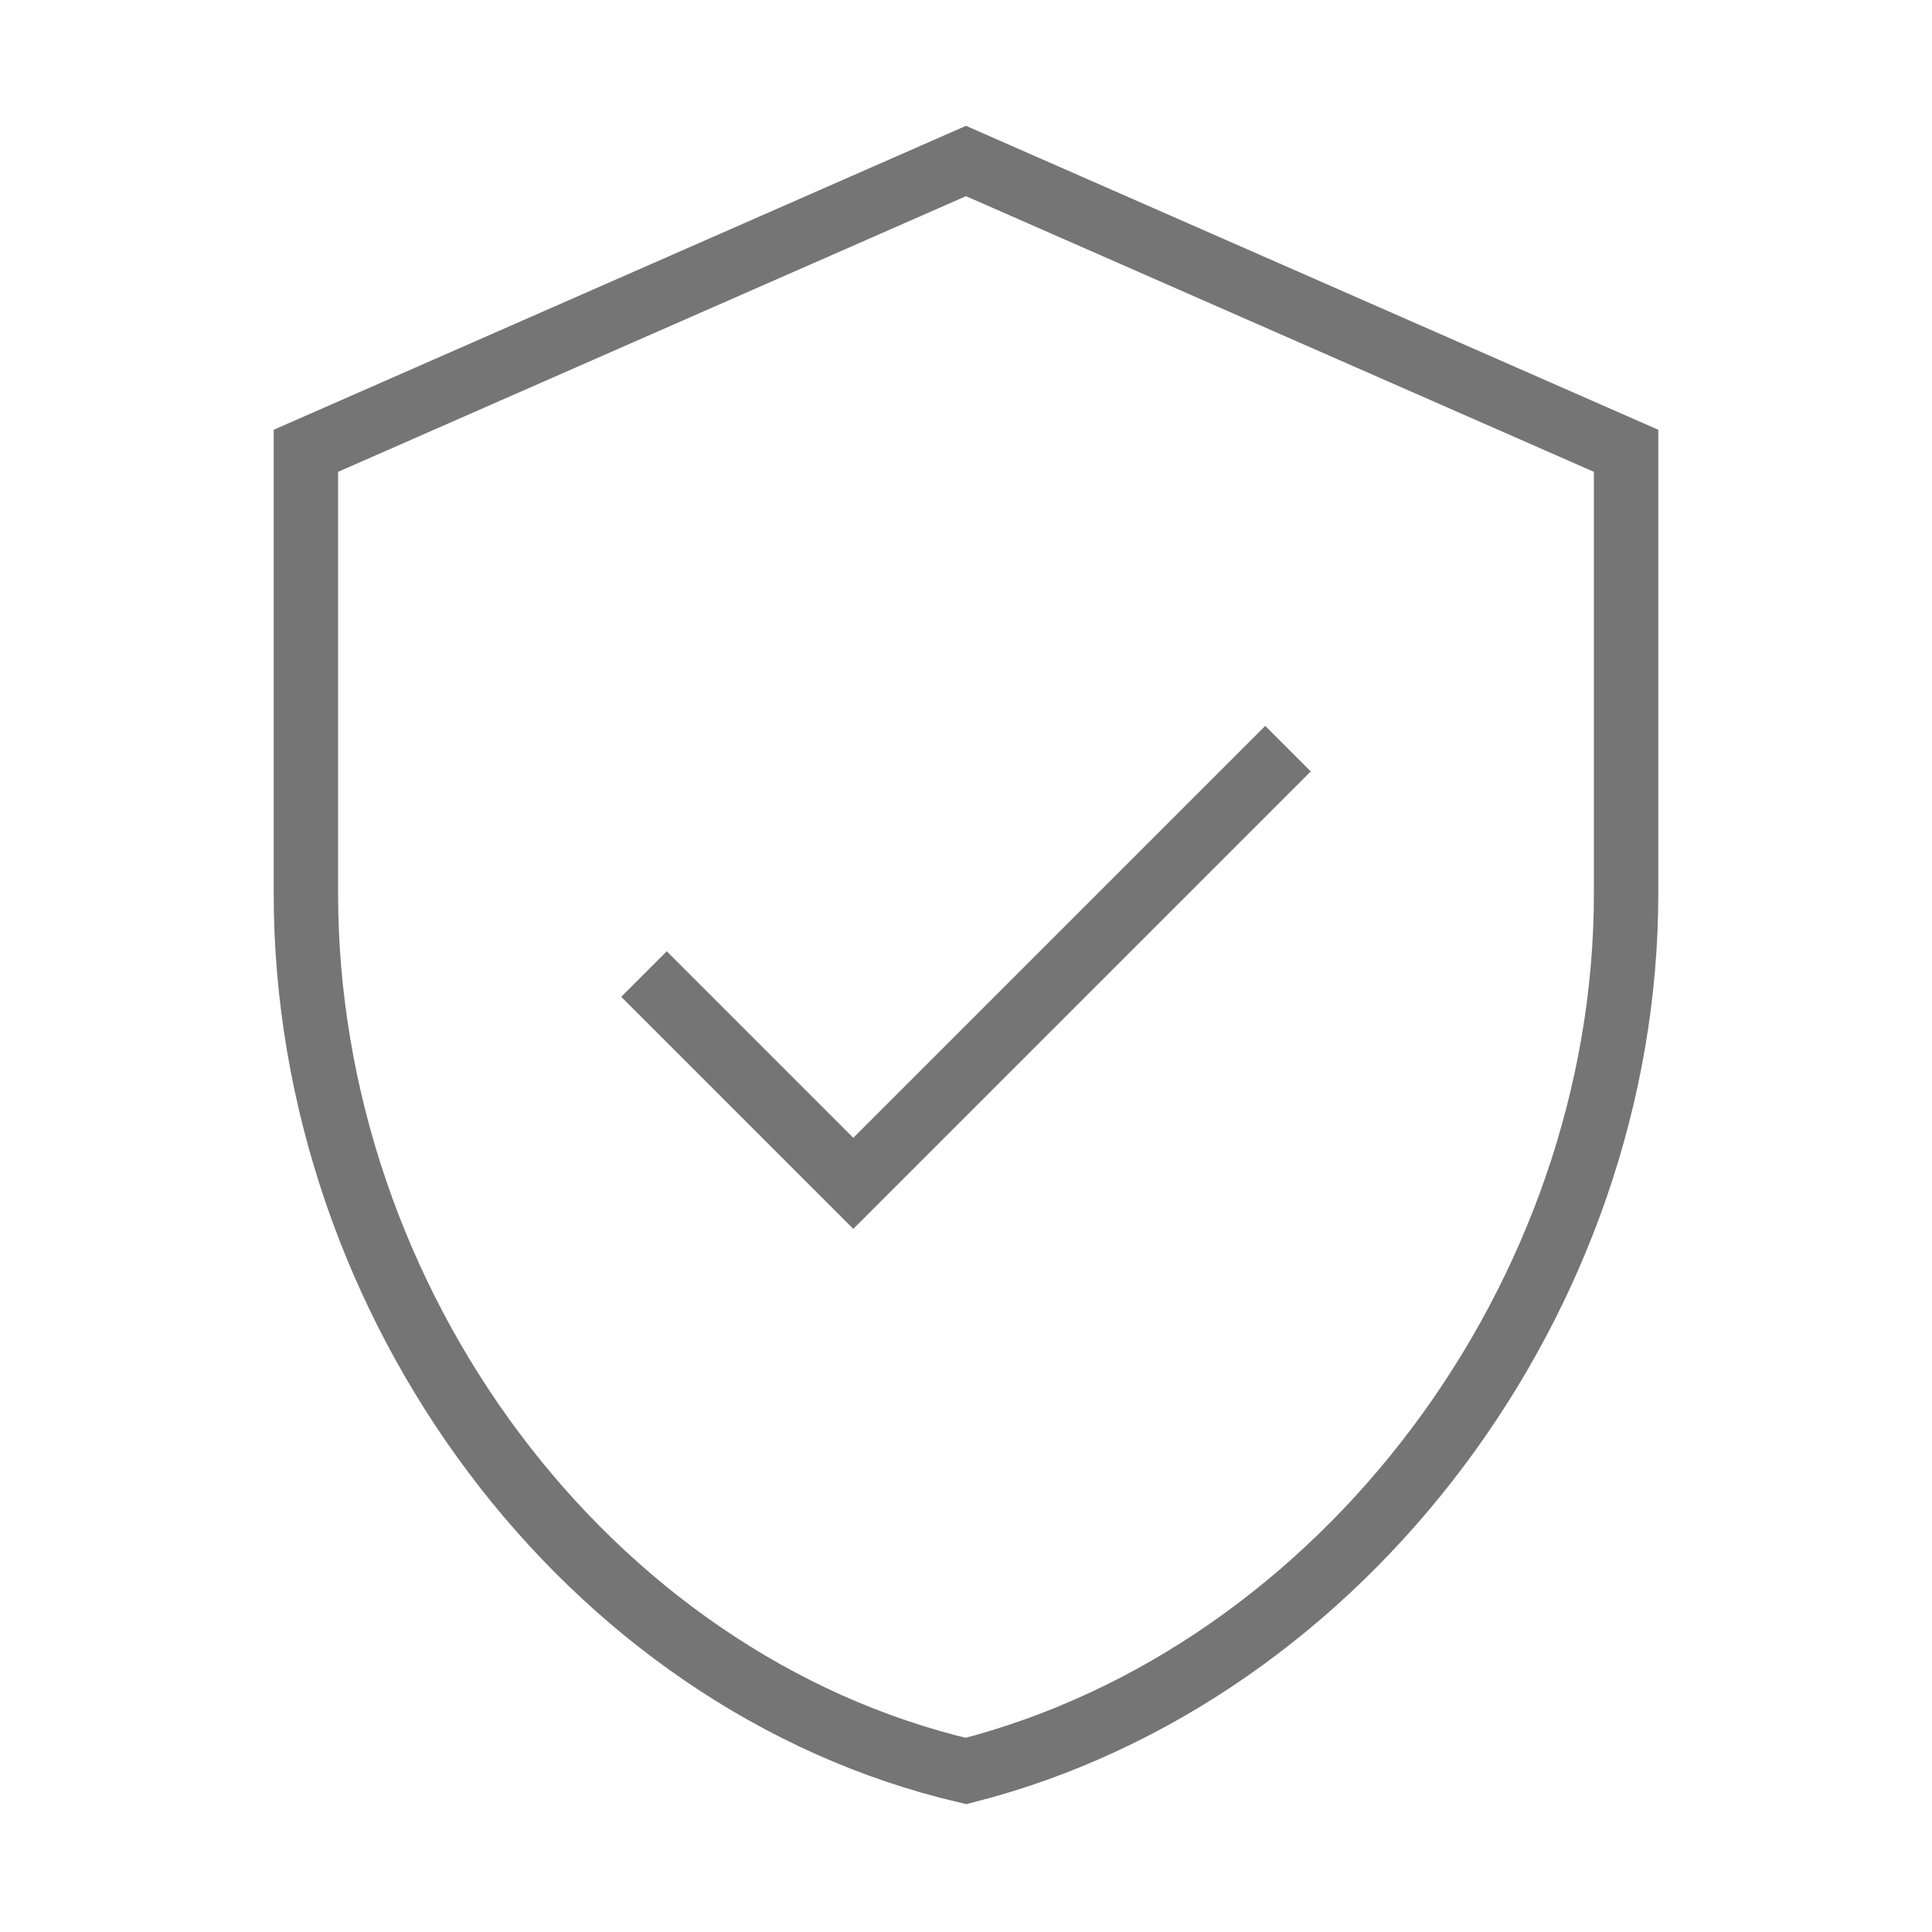 <?xml version="1.0" encoding="utf-8"?>
<!-- Generator: Adobe Illustrator 21.1.0, SVG Export Plug-In . SVG Version: 6.00 Build 0)  -->
<svg version="1.1" id="Ebene_1" xmlns="http://www.w3.org/2000/svg" xmlns:xlink="http://www.w3.org/1999/xlink" x="0px" y="0px"
	 viewBox="0 0 24 24" style="enable-background:new 0 0 24 24;" xml:space="preserve">
<style type="text/css">
	.st0{fill:none;stroke:#757575;stroke-width:0.8;stroke-miterlimit:10;}
</style>
<path class="st0" d="M12,2L3.8,5.6v5.5c0,5.1,3.5,9.8,8.2,10.9c4.7-1.2,8.2-5.9,8.2-10.9V5.6L12,2z M16,9.3l-5.4,5.4L8,12.1"/>
</svg>
